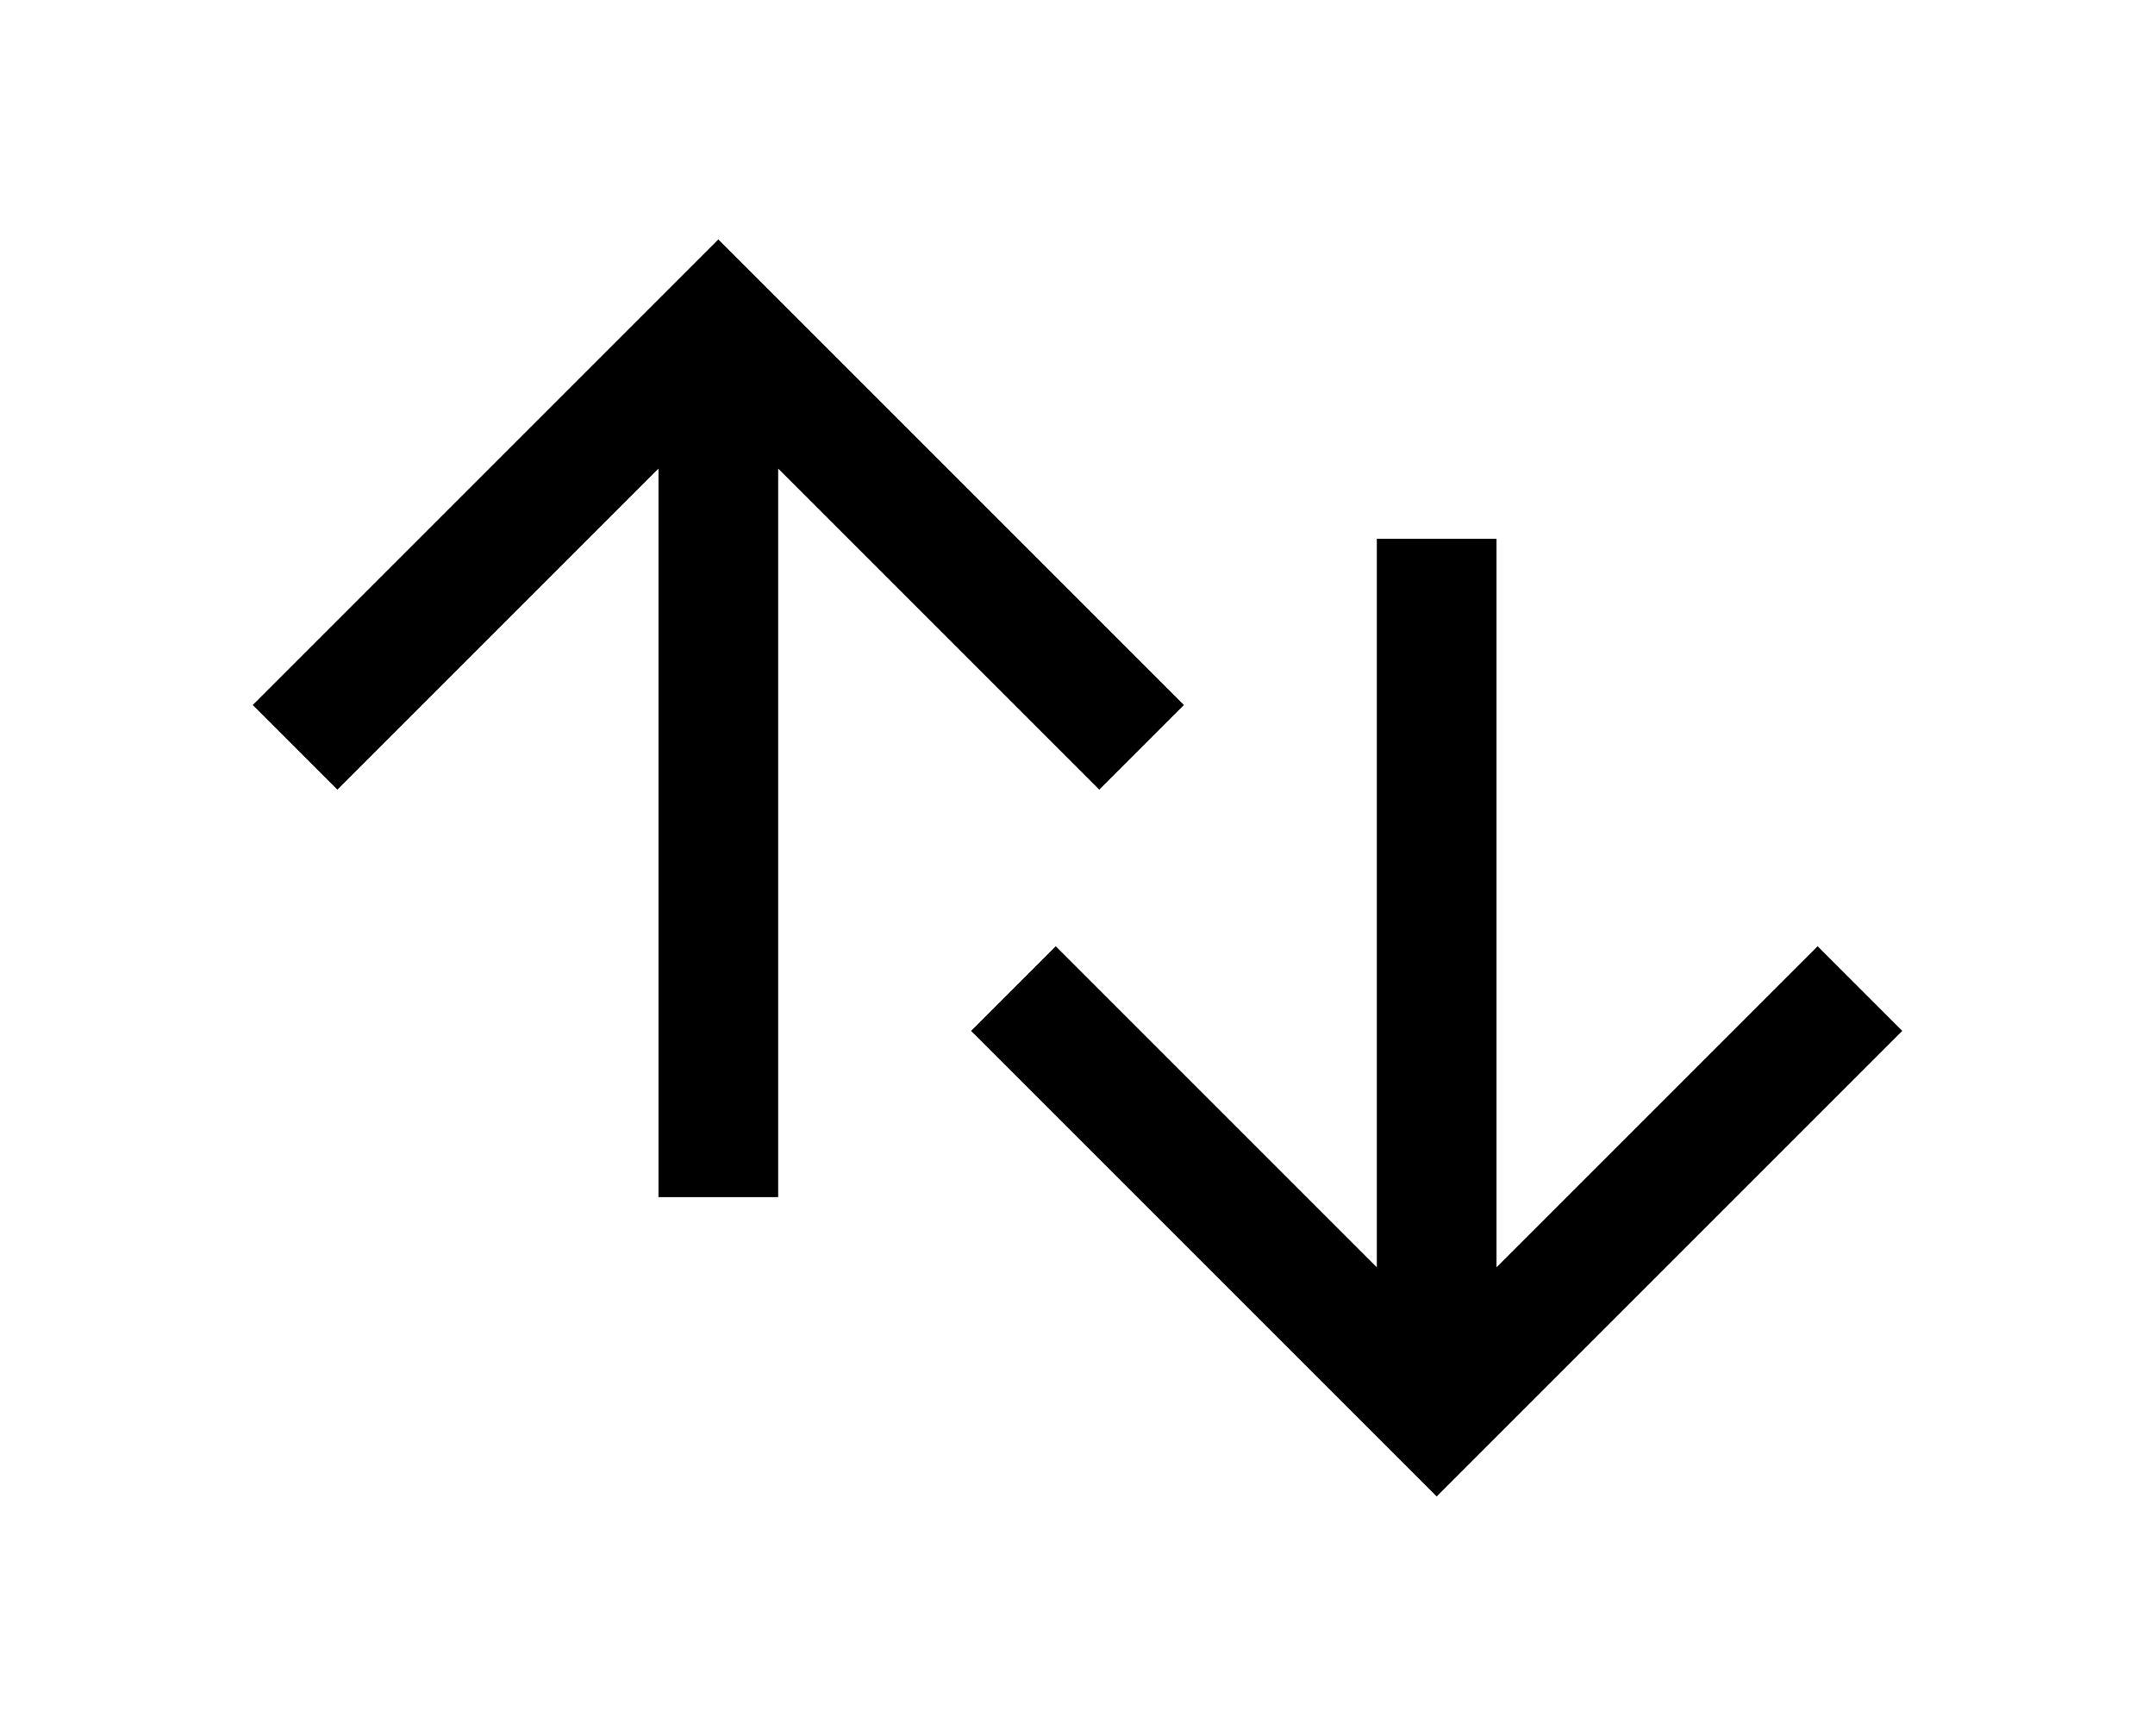 <svg width="36" height="29" viewBox="0 0 36 29" fill="none" xmlns="http://www.w3.org/2000/svg">
<path d="M13 7.828L13 20L11 20L11 7.828L5.636 13.192L4.222 11.778L12 4L19.778 11.778L18.364 13.192L13 7.828Z" fill="black"/>
<path d="M23 21.172L23 9L25 9L25 21.172L30.364 15.808L31.778 17.222L24 25L16.222 17.222L17.636 15.808L23 21.172Z" fill="black"/>
</svg>
